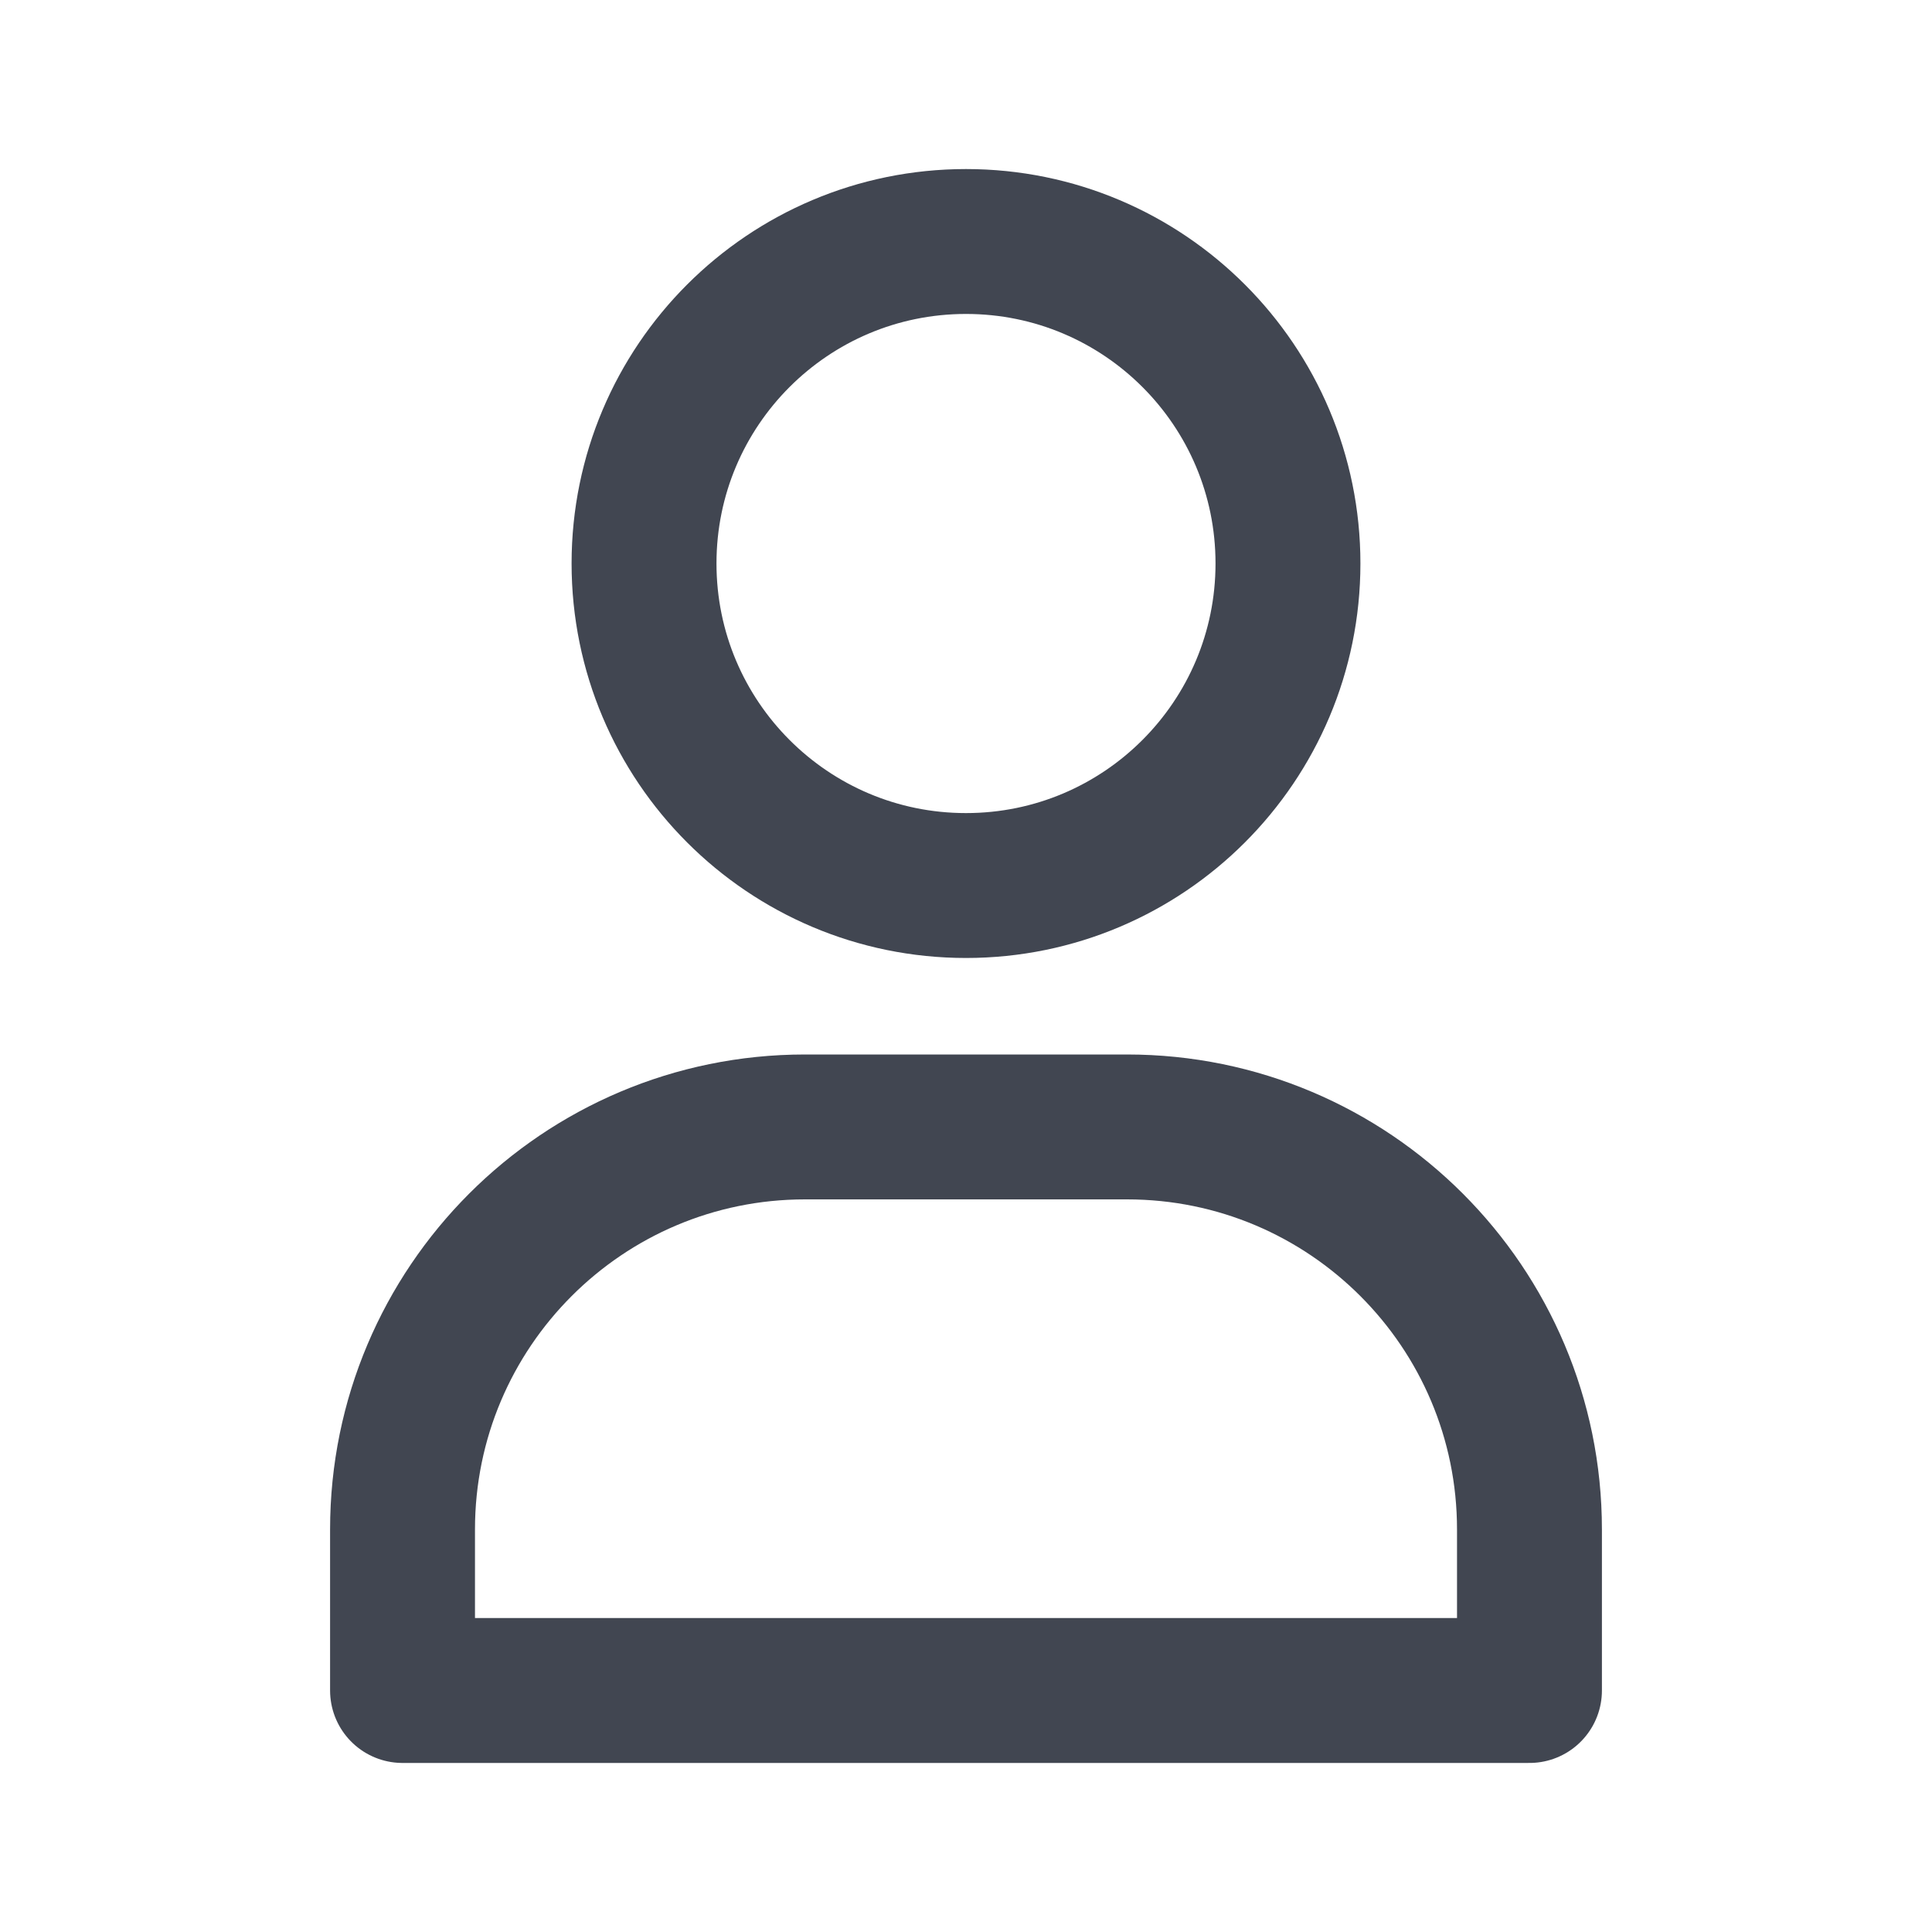<svg width="20" height="20" viewBox="0 0 20 20" fill="none" xmlns="http://www.w3.org/2000/svg">
<path d="M13.333 5.833C13.333 7.674 11.841 9.167 10 9.167C8.159 9.167 6.667 7.674 6.667 5.833C6.667 3.992 8.159 2.5 10 2.5C11.841 2.5 13.333 3.992 13.333 5.833Z" stroke="#414651" stroke-width="1.5" stroke-linecap="round" stroke-linejoin="round"/>
<path d="M15.833 15.833C15.833 13.532 13.968 11.666 11.667 11.666H8.333C6.032 11.666 4.167 13.532 4.167 15.833V17.5H15.833V15.833Z" stroke="#414651" stroke-width="1.5" stroke-linecap="round" stroke-linejoin="round"/>
</svg>
